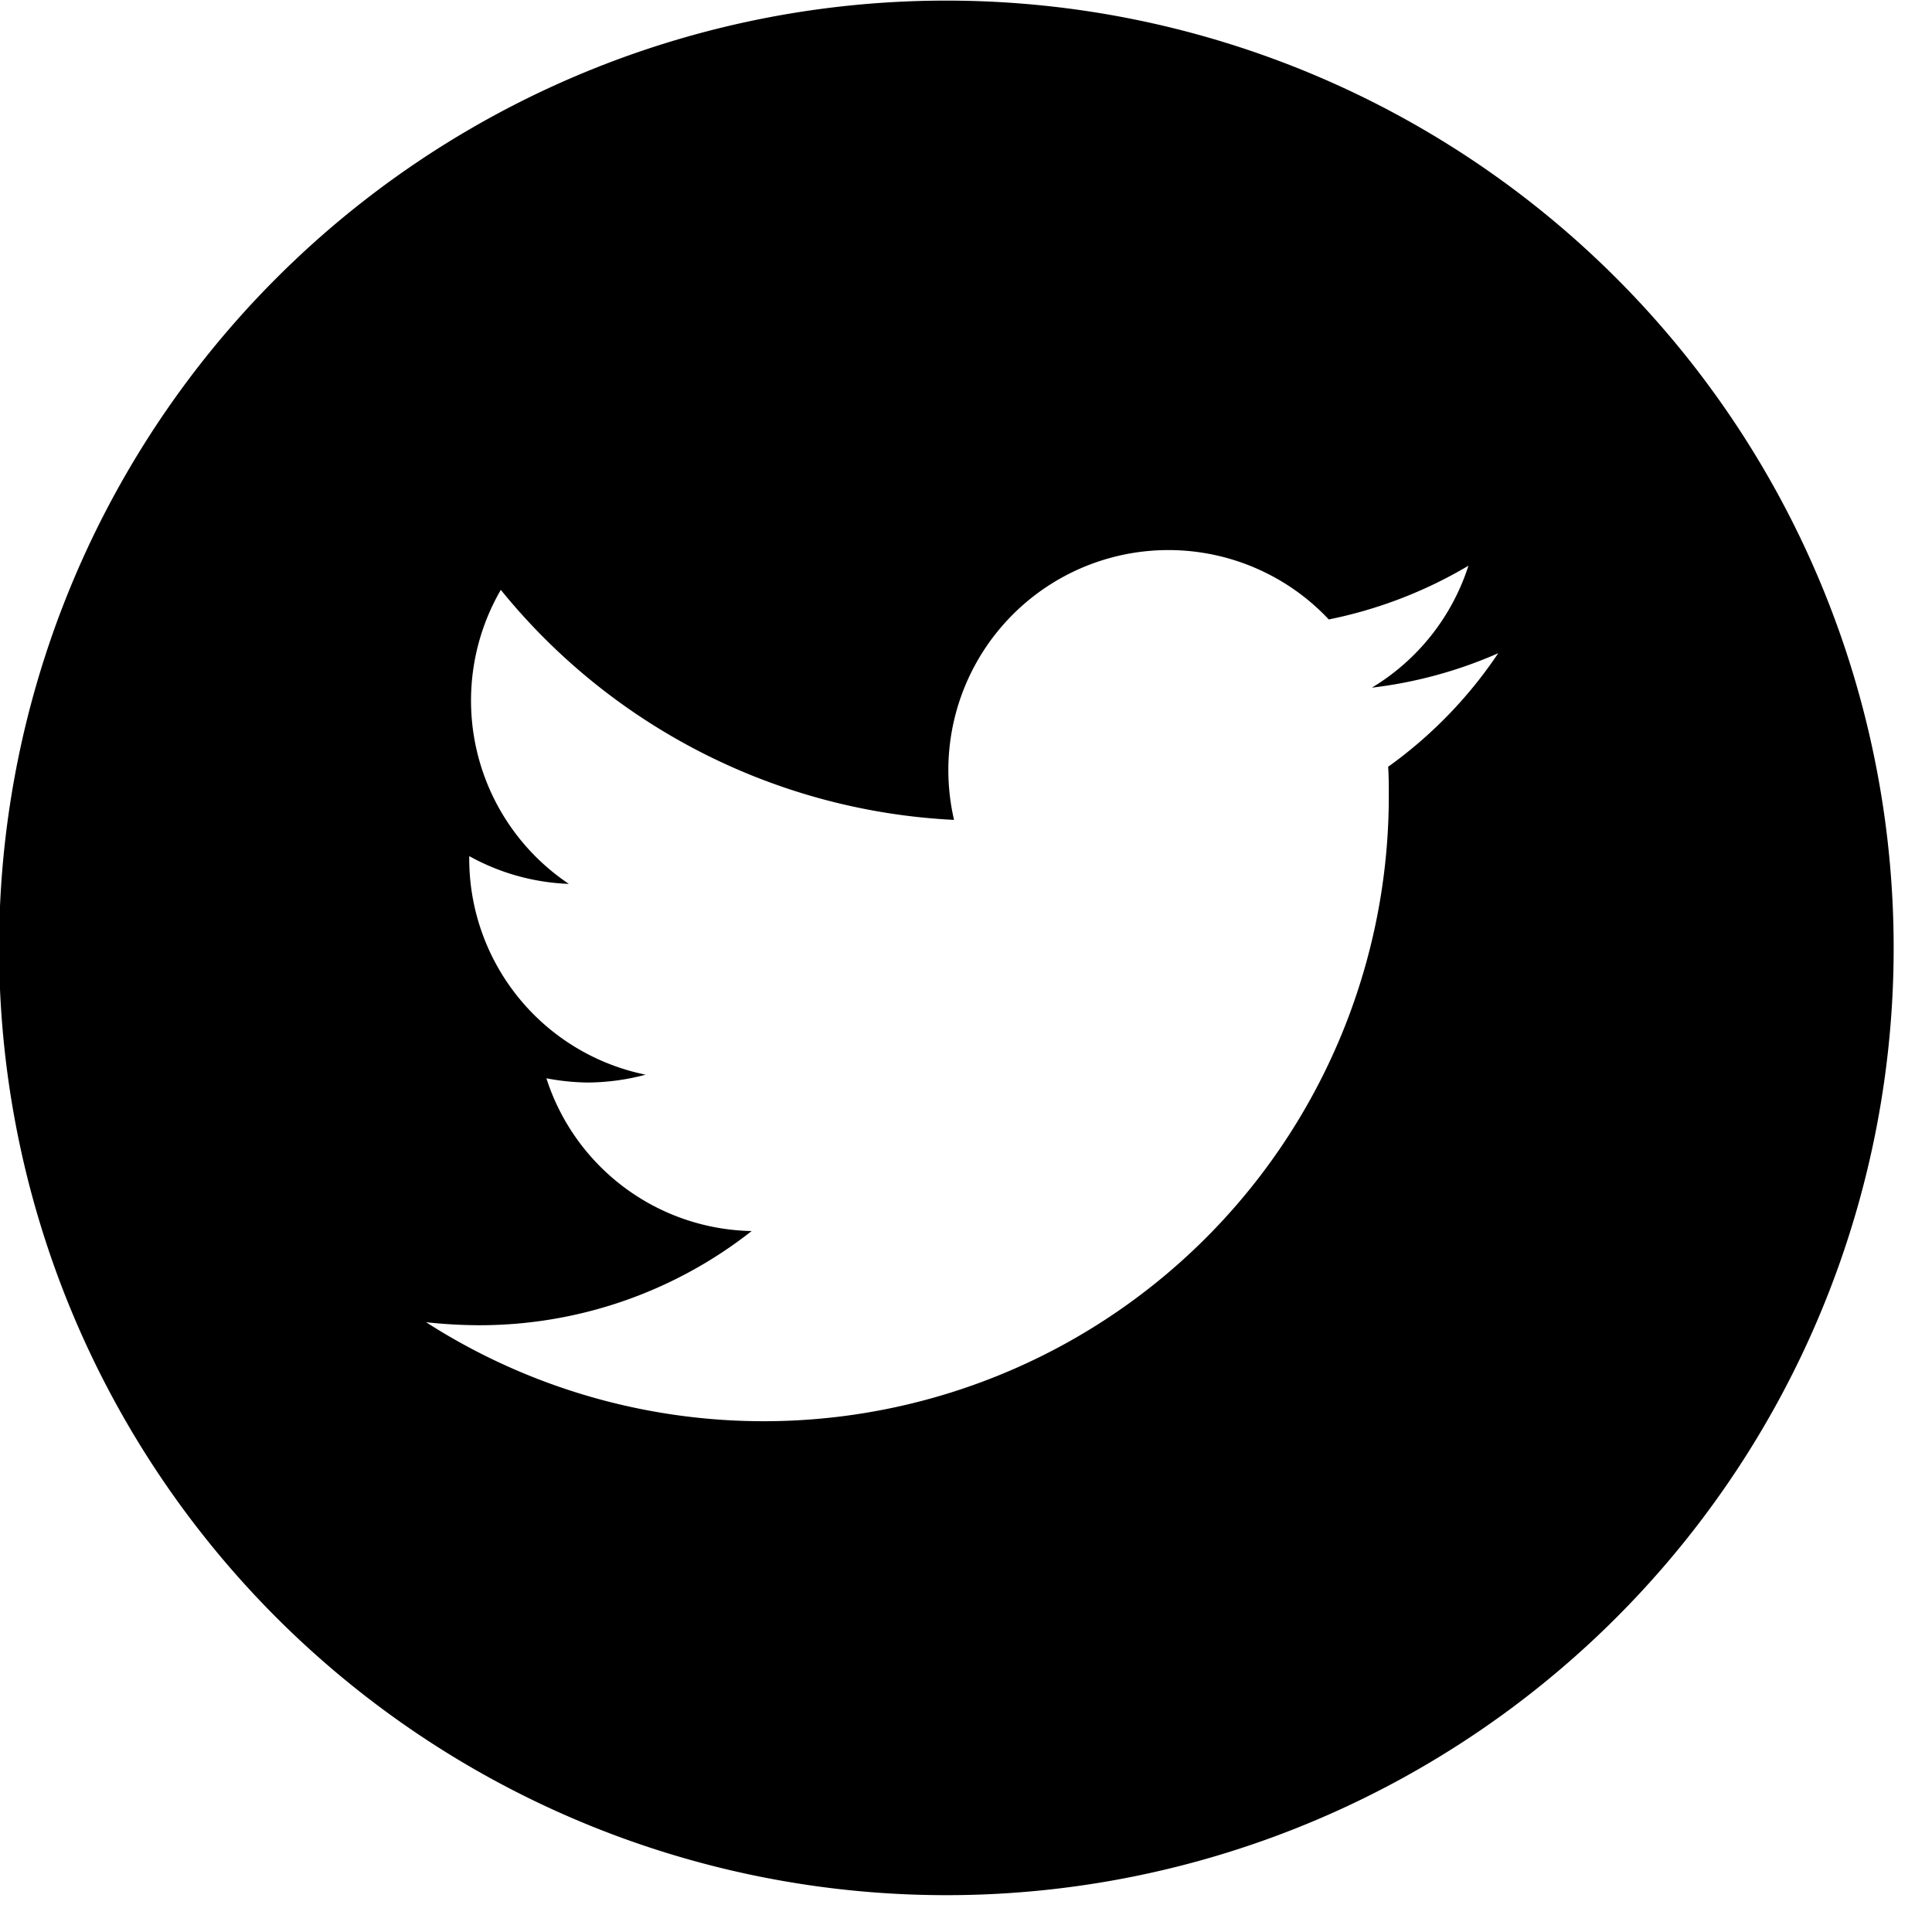 <?xml-stylesheet type="text/css" href="../css/catalog.css"?>
<svg xmlns="http://www.w3.org/2000/svg" width="32" height="32" viewBox="0 0 32 32">
  <defs>
  </defs>
  <path id="Твитер" class="cls-1" d="M38.427,1426.17a15.69,15.69,0,1,1-15.692,15.69A15.688,15.688,0,0,1,38.427,1426.17Zm9.137,10.81a7.331,7.331,0,0,1-2.092.57,3.663,3.663,0,0,0,1.6-2.02,7.4,7.4,0,0,1-2.313.89,3.645,3.645,0,0,0-6.207,3.32,10.316,10.316,0,0,1-7.507-3.81,3.655,3.655,0,0,0,1.127,4.87,3.68,3.68,0,0,1-1.65-.46c0,0.02,0,.03,0,0.05a3.651,3.651,0,0,0,2.922,3.57,3.788,3.788,0,0,1-.959.13,3.859,3.859,0,0,1-.685-0.07,3.643,3.643,0,0,0,3.4,2.53,7.29,7.29,0,0,1-4.524,1.56,8.286,8.286,0,0,1-.869-0.05,10.354,10.354,0,0,0,15.946-8.73c0-.16,0-0.31-0.011-0.47A7.328,7.328,0,0,0,47.565,1436.98Z" transform="translate(-22.75 -1426.16)"/>
</svg>
